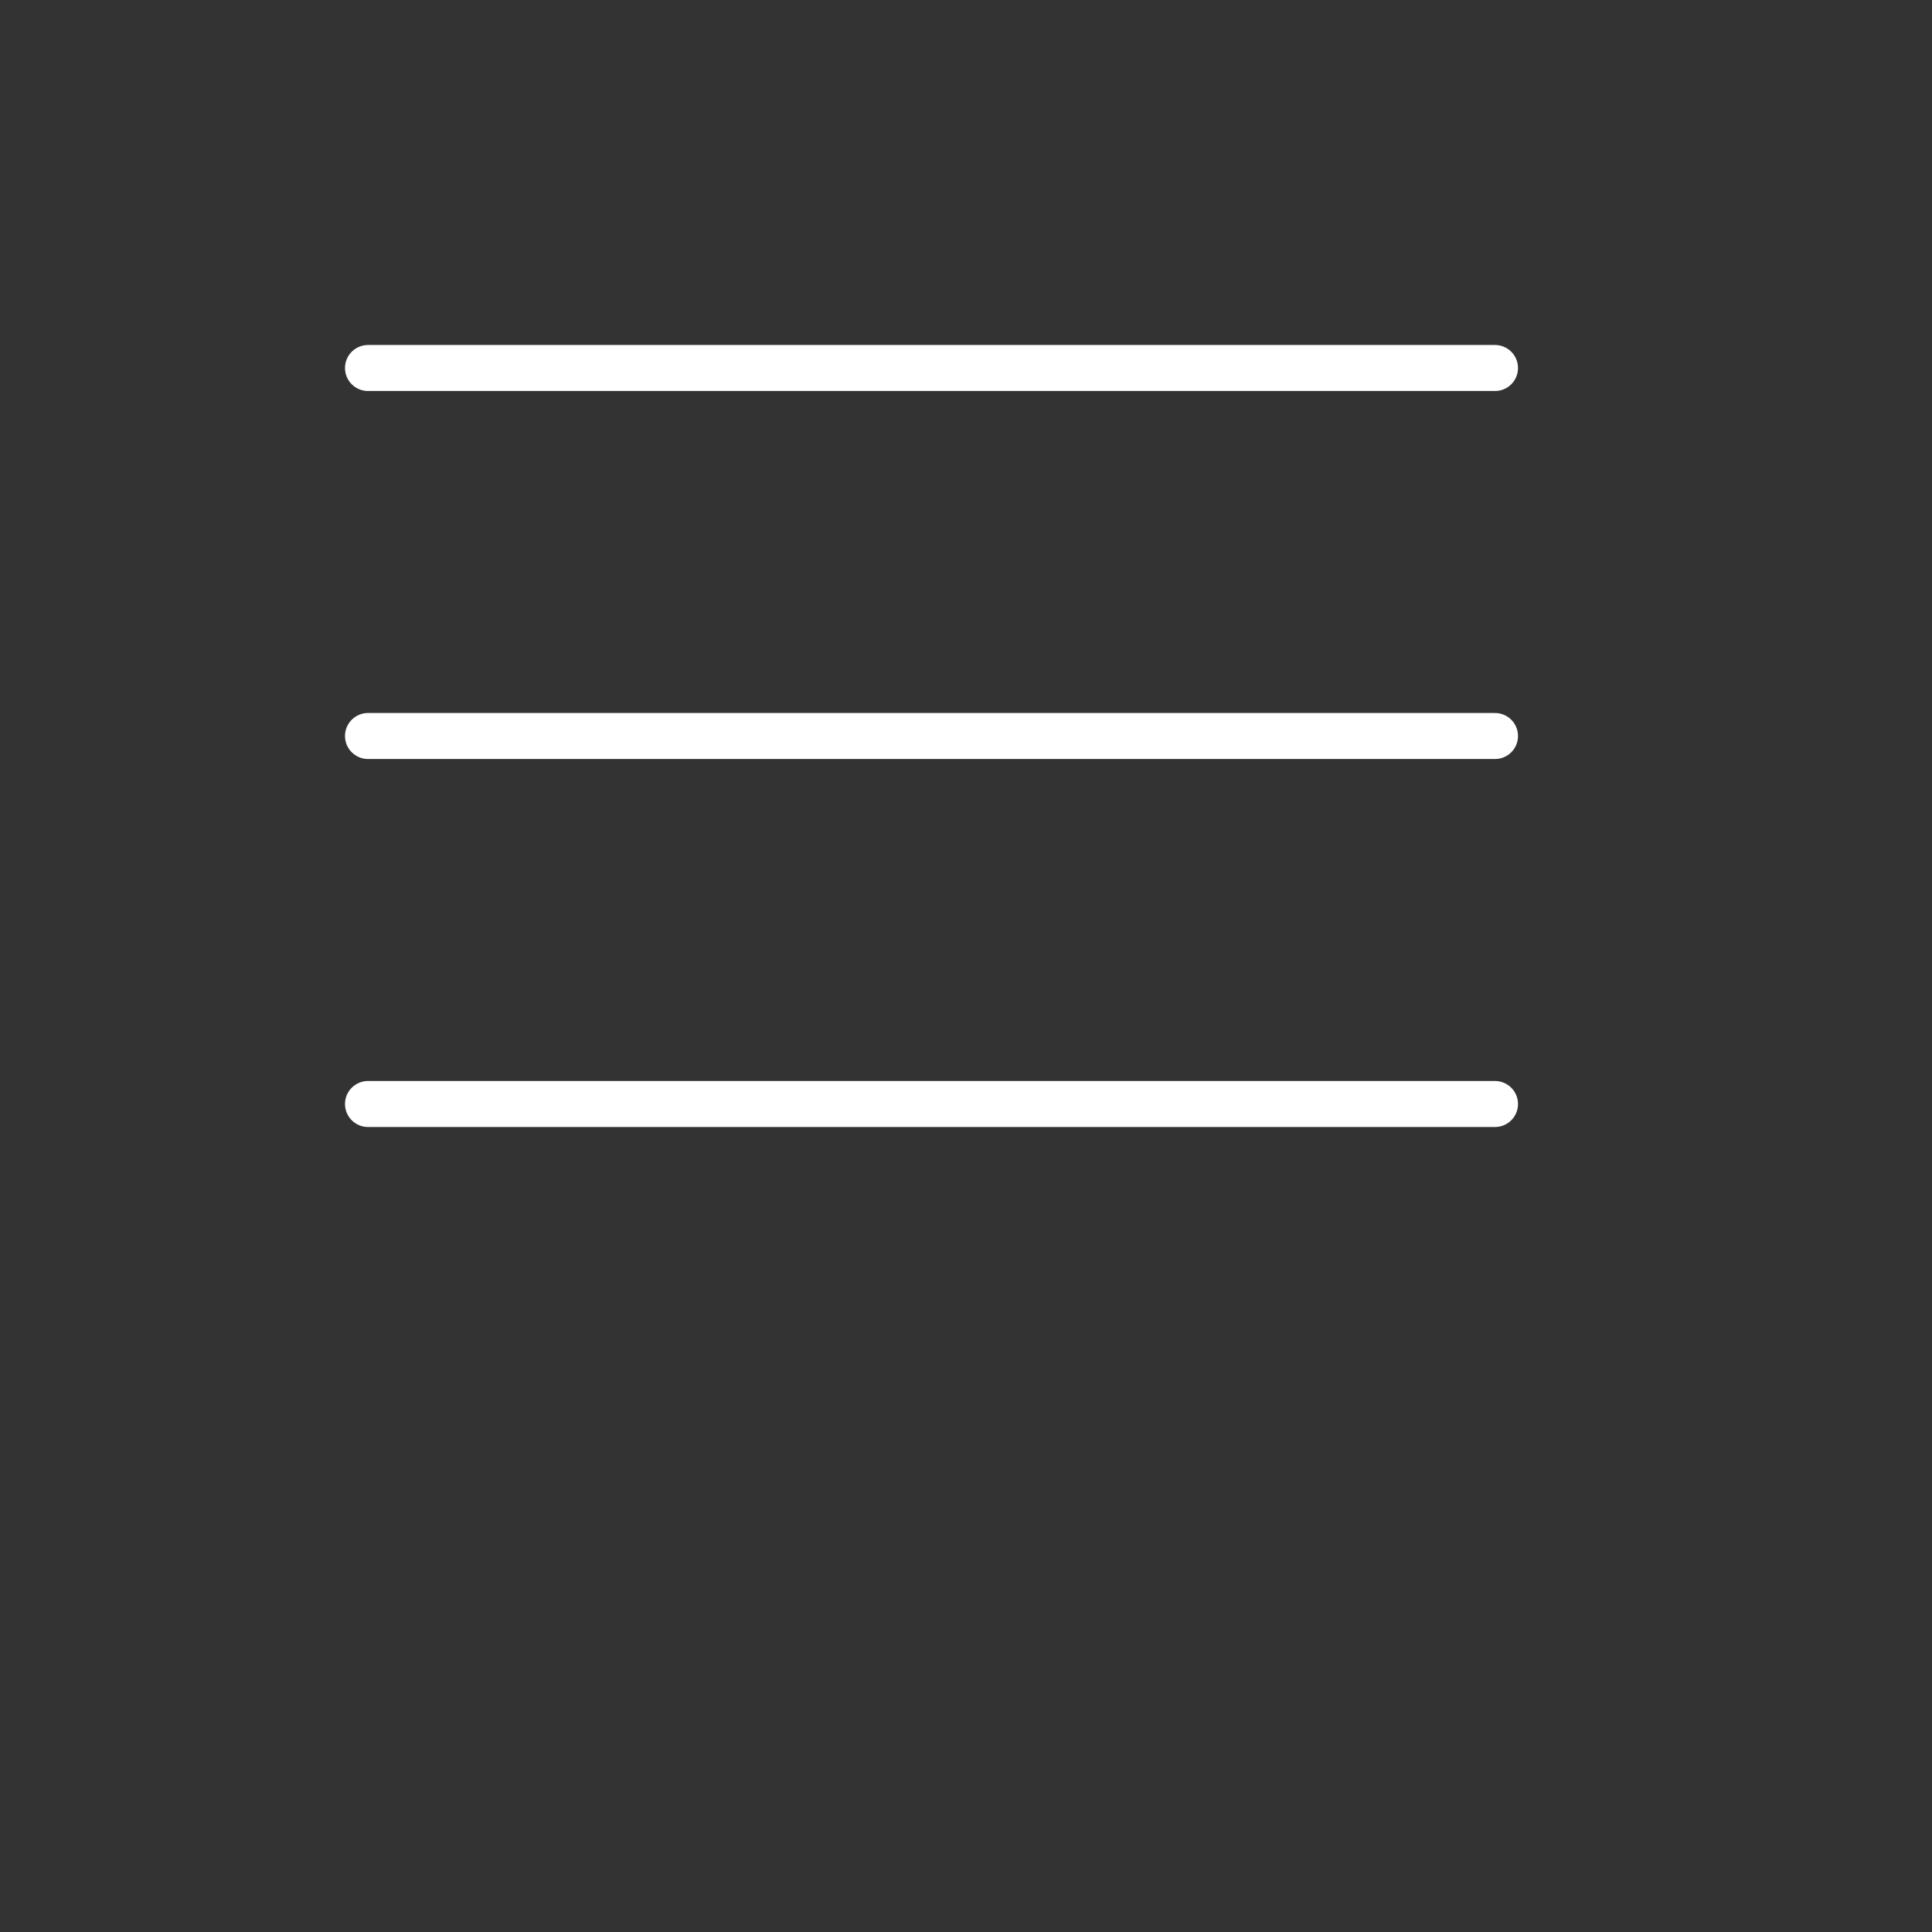 <svg width="42" height="42" viewBox="0 0 42 42" fill="none" xmlns="http://www.w3.org/2000/svg">
<rect x="0" y="0" width="42" height="42" fill="#333333" stroke="none"/>
<path d="M8 24H32.5M8 8H32.5M8 16H32.5" stroke="white" stroke-linecap="round"/>
</svg>
